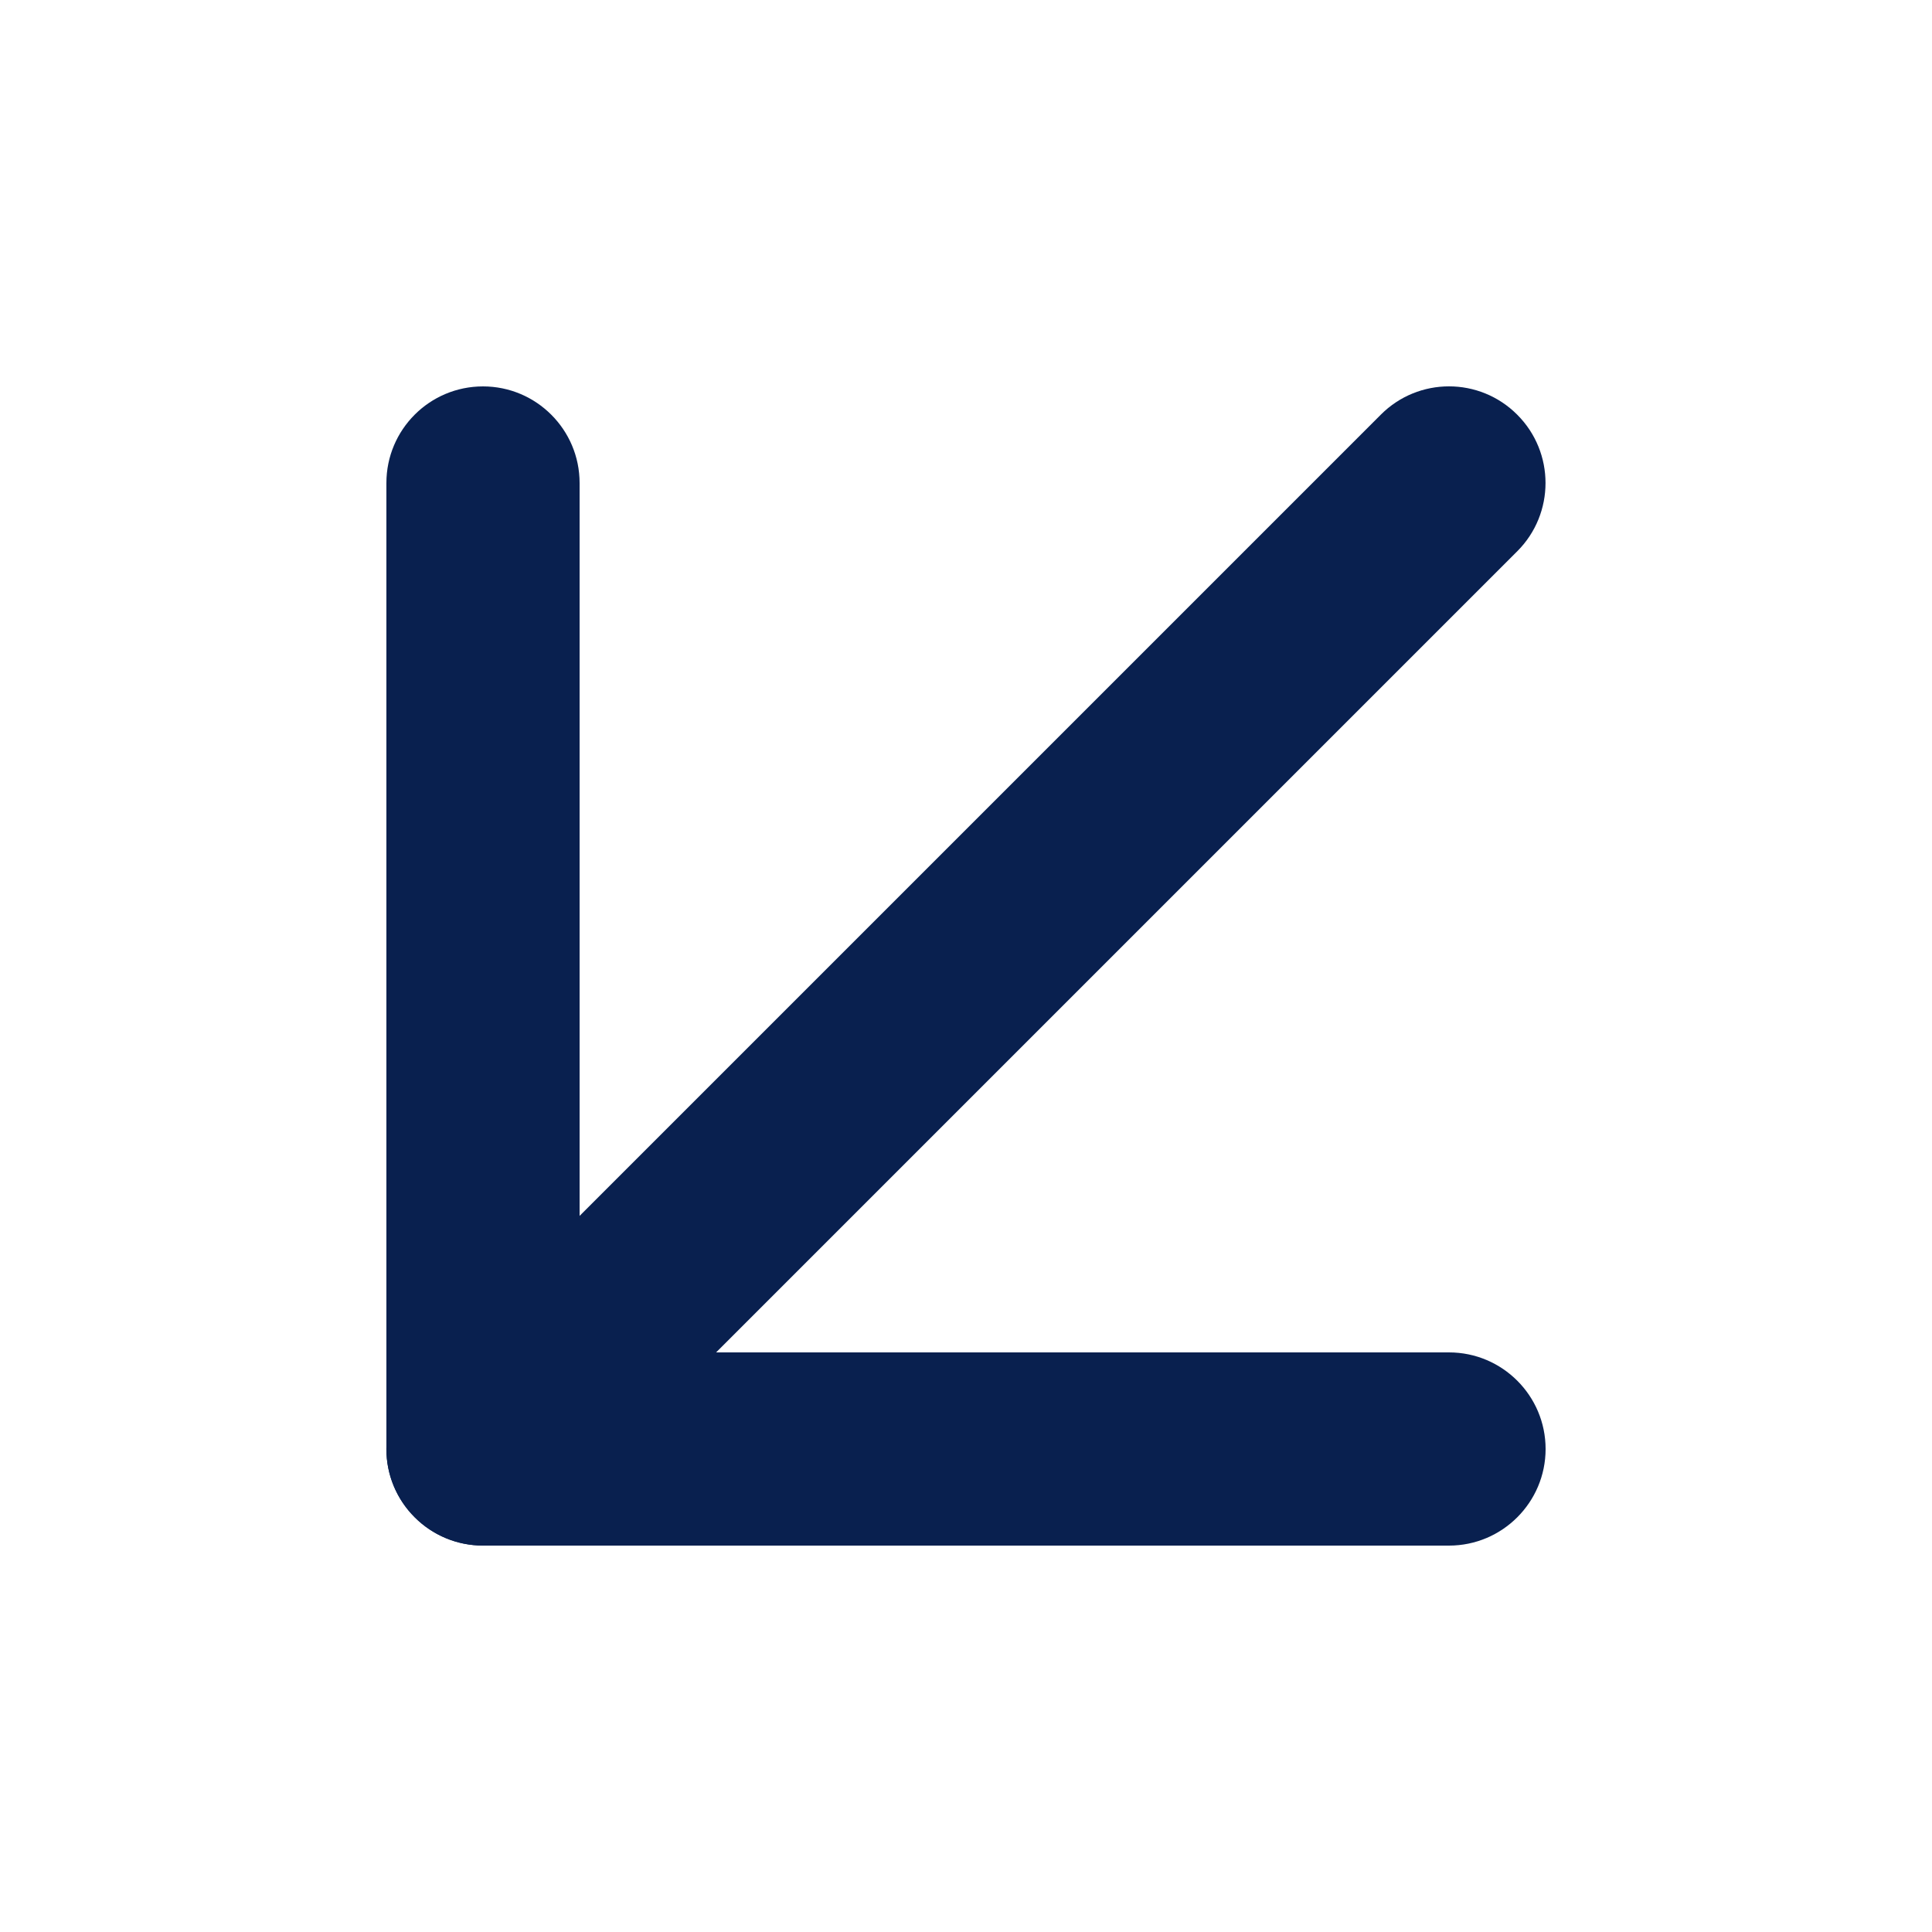 <svg width="12" height="12" viewBox="0 0 12 12" fill="none" xmlns="http://www.w3.org/2000/svg">
<path fill-rule="evenodd" clip-rule="evenodd" d="M9.424 2.576C9.658 2.81 9.658 3.19 9.424 3.424L3.424 9.424C3.19 9.658 2.81 9.658 2.576 9.424C2.341 9.19 2.341 8.81 2.576 8.576L8.576 2.576C8.81 2.341 9.19 2.341 9.424 2.576Z" fill="#09204F"/>
<path fill-rule="evenodd" clip-rule="evenodd" d="M9.6 9C9.6 9.331 9.331 9.6 9 9.6H3C2.668 9.6 2.4 9.331 2.4 9V3C2.4 2.669 2.668 2.4 3 2.4C3.331 2.4 3.6 2.669 3.6 3V8.4H9C9.331 8.4 9.6 8.669 9.6 9Z" fill="#09204F"/>
</svg>
